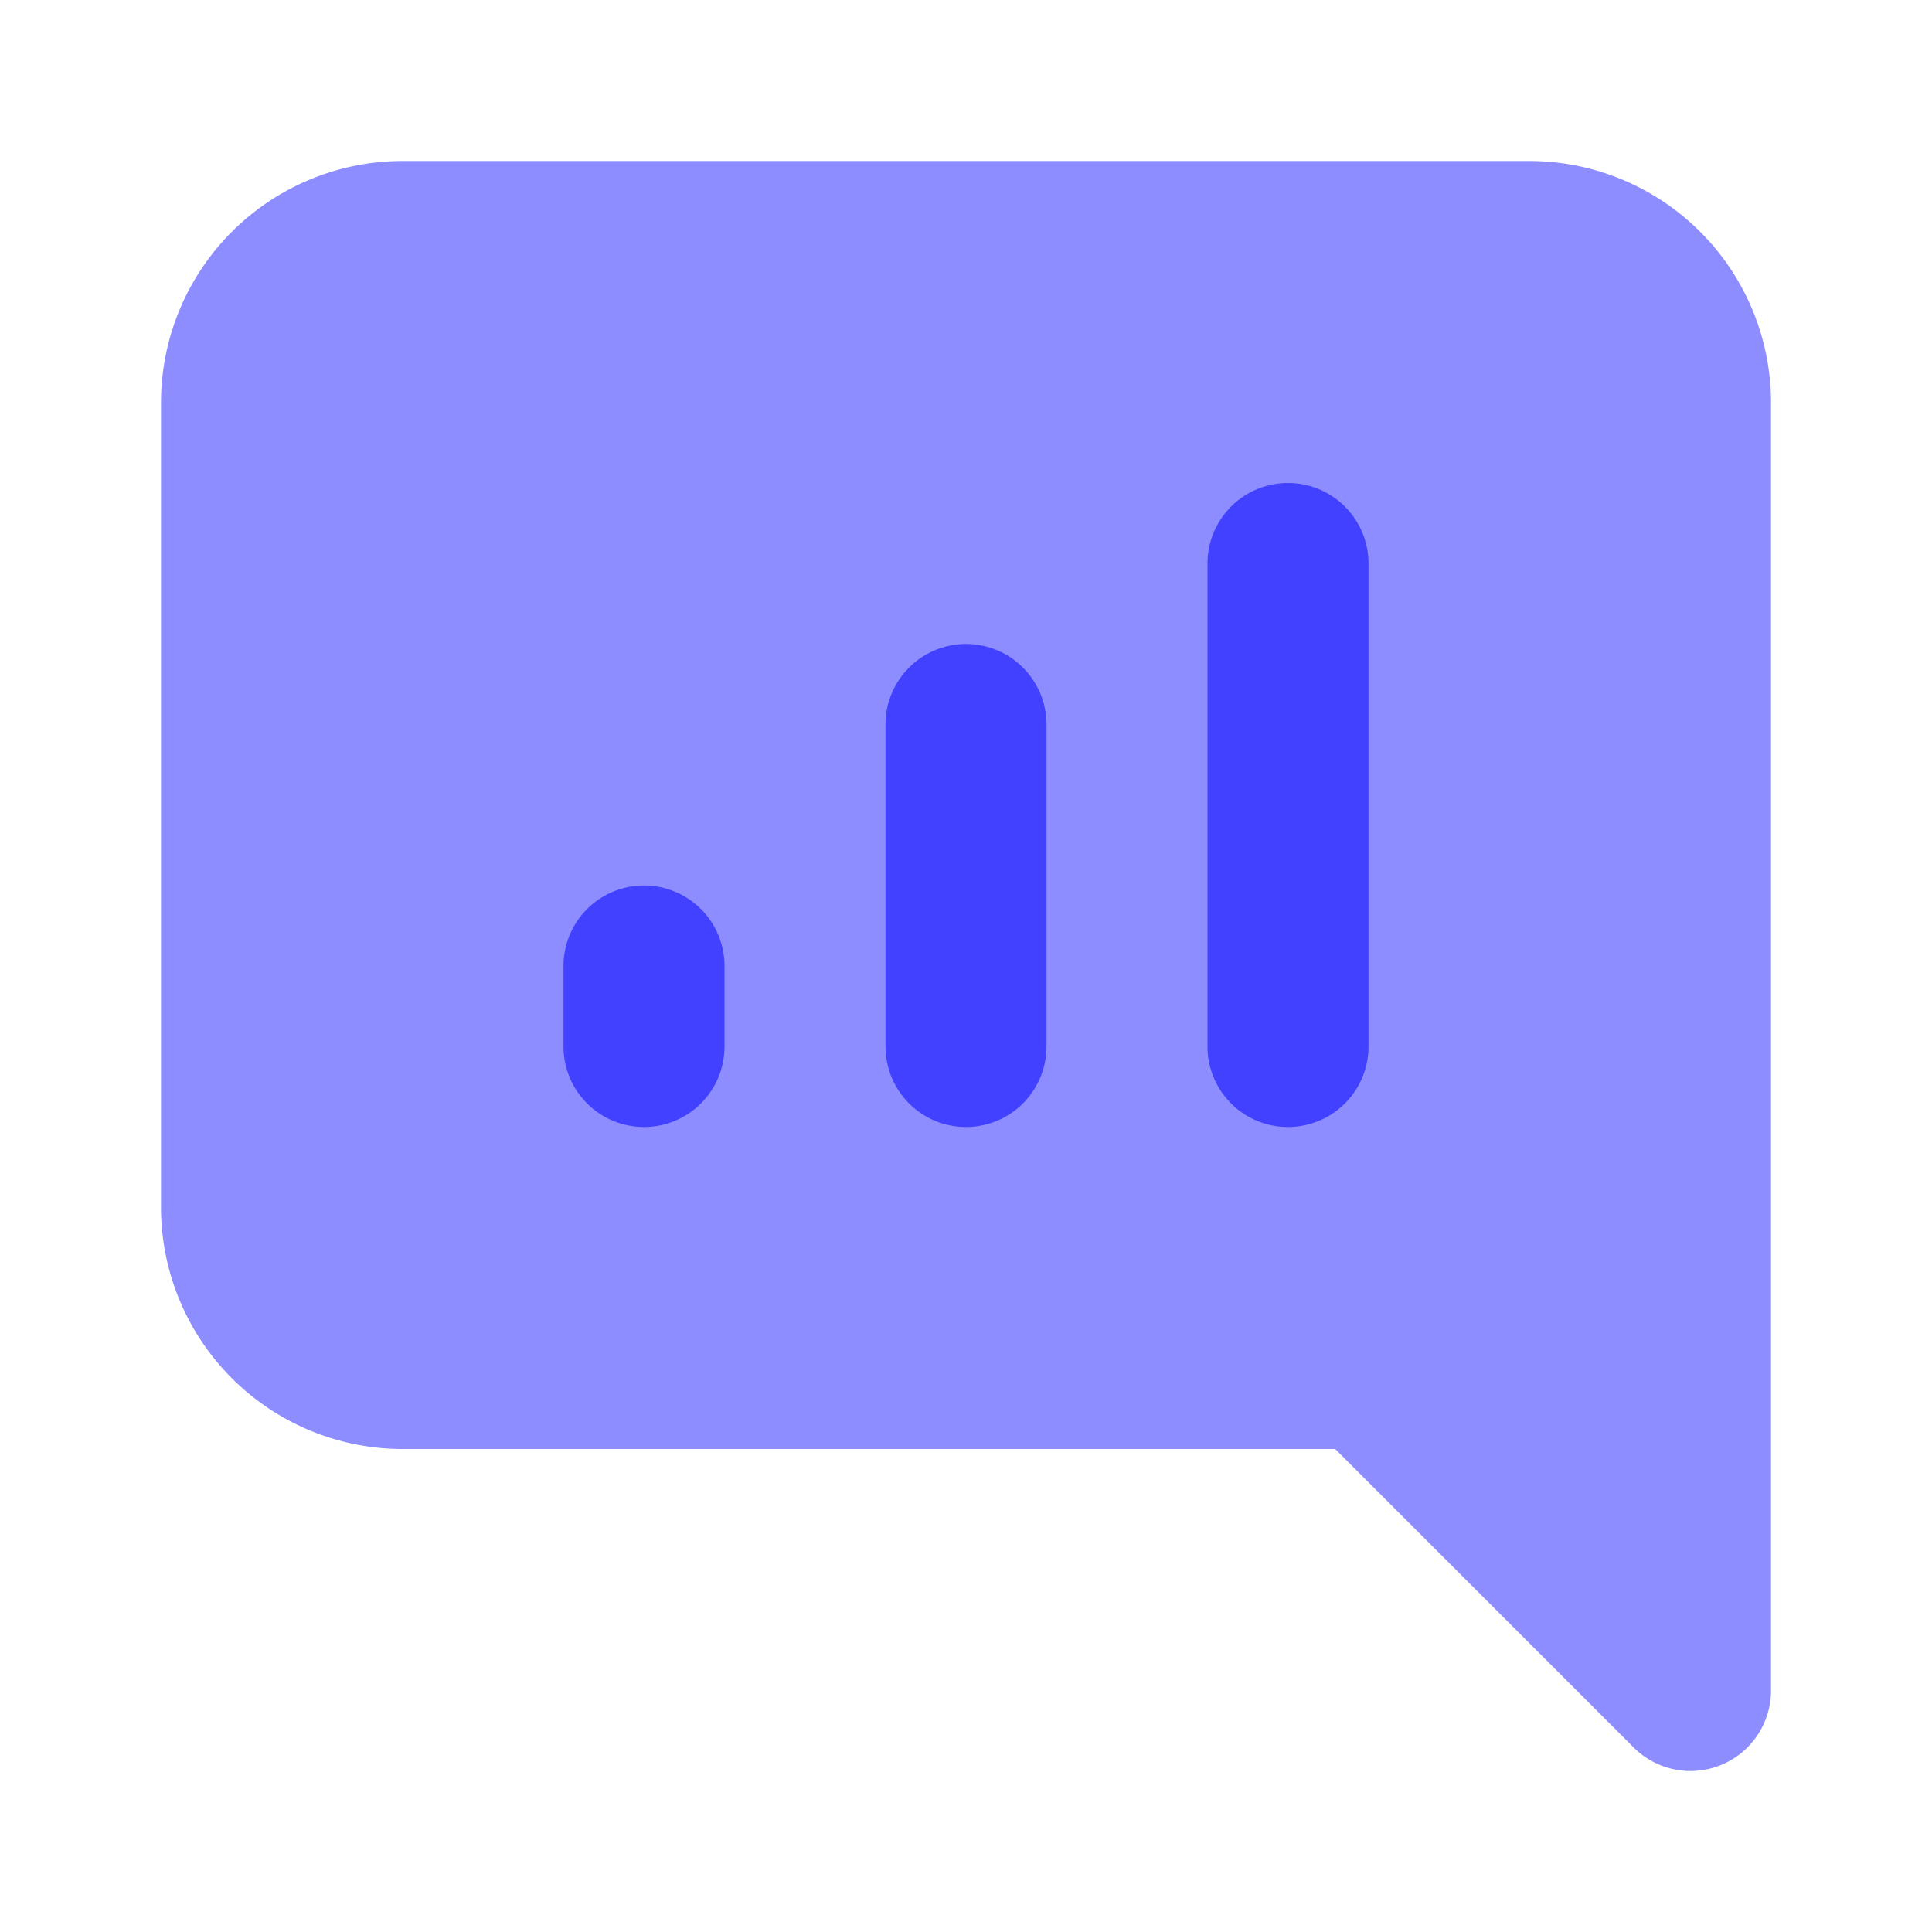 <svg xmlns="http://www.w3.org/2000/svg" viewBox="0 0 24 24"><path fill="#8d8dff" d="M21,22a.999.999,0,0,1-.707-.293L16.586,18H5a3.003,3.003,0,0,1-3-3V5A3.003,3.003,0,0,1,5,2H19a3.003,3.003,0,0,1,3,3V21a1,1,0,0,1-1,1Z"/><path fill="#4141ff" d="M12 14a1.0 1 0 0 1-1-1V9a1 1 0 0 1 2 0v4A1.0 1 0 0 1 12 14zM8 14a1.0 1 0 0 1-1-1V12a1 1 0 0 1 2 0v1A1.0 1 0 0 1 8 14zM16 14a1.0 1 0 0 1-1-1V7a1 1 0 0 1 2 0v6A1.0 1 0 0 1 16 14z"/></svg>